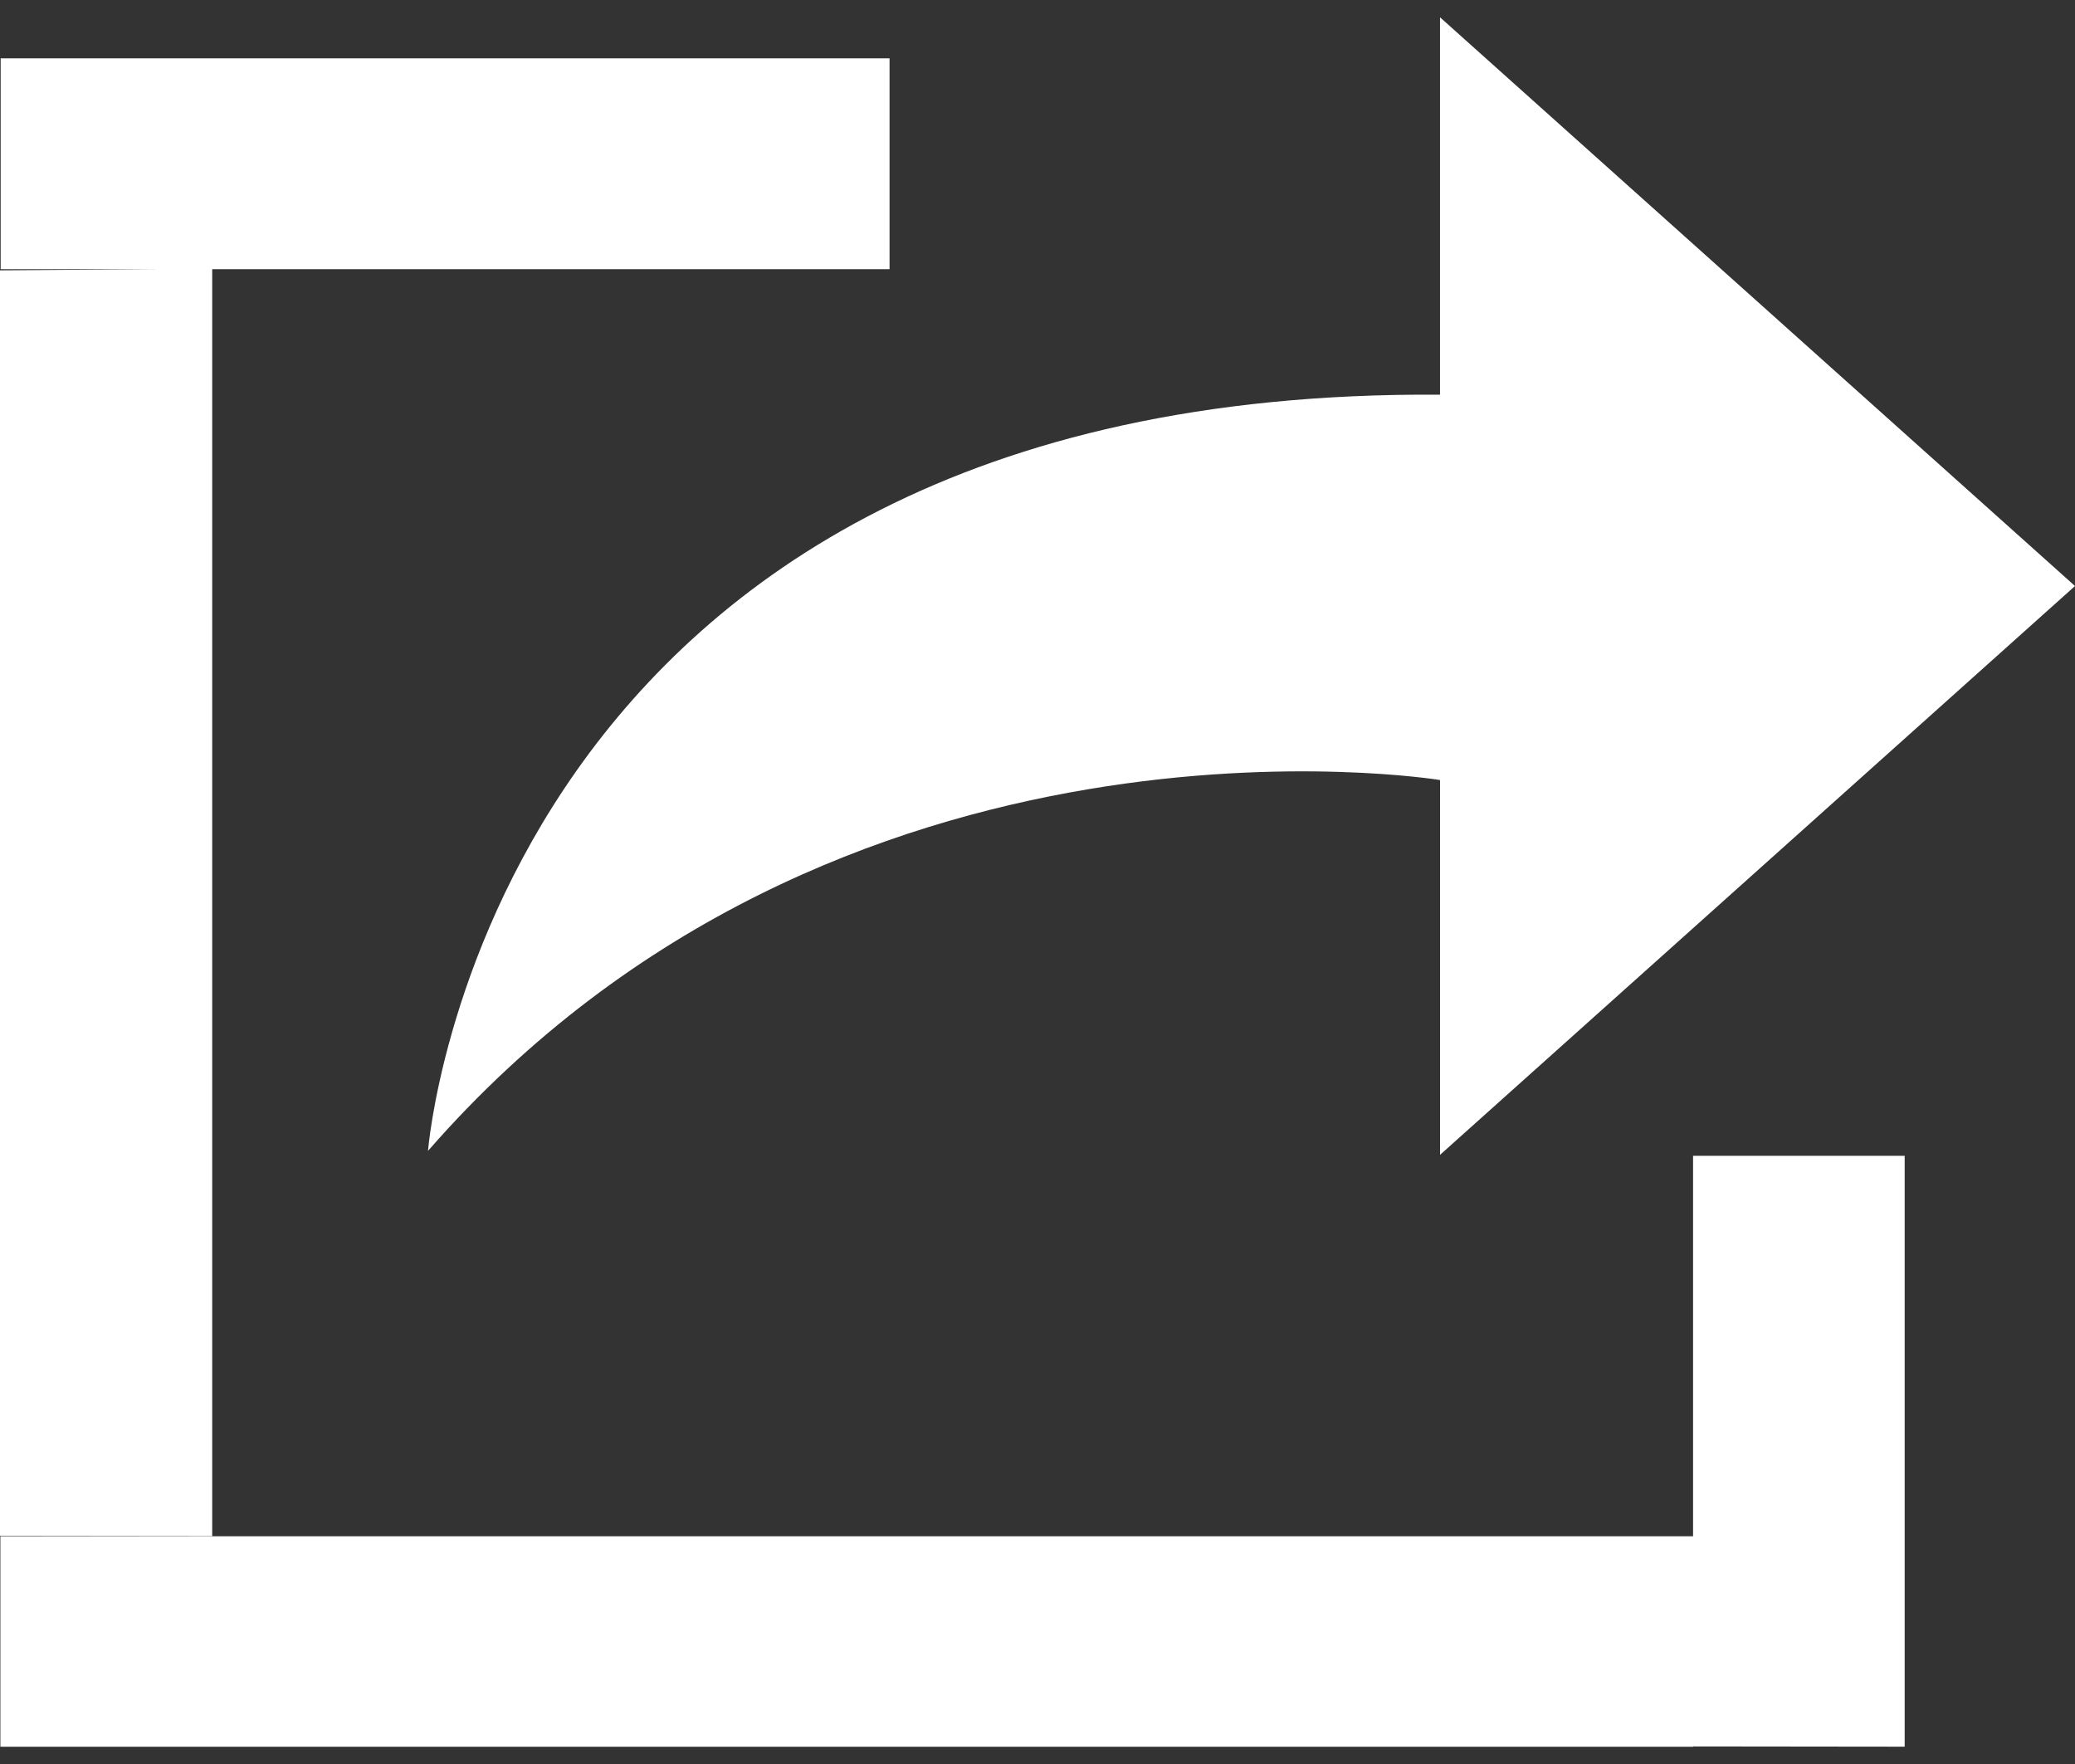 <?xml version="1.0" encoding="UTF-8" standalone="no"?>
<svg width="60px" height="51px" viewBox="0 0 60 51" version="1.1" xmlns="http://www.w3.org/2000/svg" xmlns:xlink="http://www.w3.org/1999/xlink" xmlns:sketch="http://www.bohemiancoding.com/sketch/ns">
    <rect x="0" y="0" width="60" height="51" fill="#333333" stroke="none"/>
    <!-- Generator: Sketch 3.2.2 (9983) - http://www.bohemiancoding.com/sketch -->
    <title>分享icon</title>
    <desc>Created with Sketch.</desc>
    <defs></defs>
    <g id="Page-1" stroke="none" stroke-width="1" fill="none" fill-rule="evenodd" sketch:type="MSPage">
        <g id="分享蒙层-2" sketch:type="MSArtboardGroup" transform="translate(-920, -338)" fill="#FFFFFF">
            <g id="1.点击右上角-+-iconfont-fenxiang" sketch:type="MSLayerGroup" transform="translate(797, 262)">
                <path d="M135.376,109.273 C147.235,95.692 164.64,98.552 164.64,98.552 L164.64,109.388 L183,92.943 L164.639,76.5 L164.639,87.411 C137.097,87.22 135.376,109.273 135.376,109.273 L135.376,109.273 Z M129.136,83.783 L148.722,83.783 L148.722,77.686 L123.019,77.686 L123.019,83.783 L127.515,83.783 L123,83.816 L123,120.401 L129.136,120.408 L129.136,83.783 L129.136,83.783 Z M171.956,120.416 L123.011,120.416 L123.011,126.5 L171.956,126.5 L171.956,126.492 L178.075,126.499 L178.075,109.416 L171.956,109.416 L171.956,120.416 L171.956,120.416 Z" id="分享icon" sketch:type="MSShapeGroup"></path>
            </g>
        </g>
    </g>
</svg>